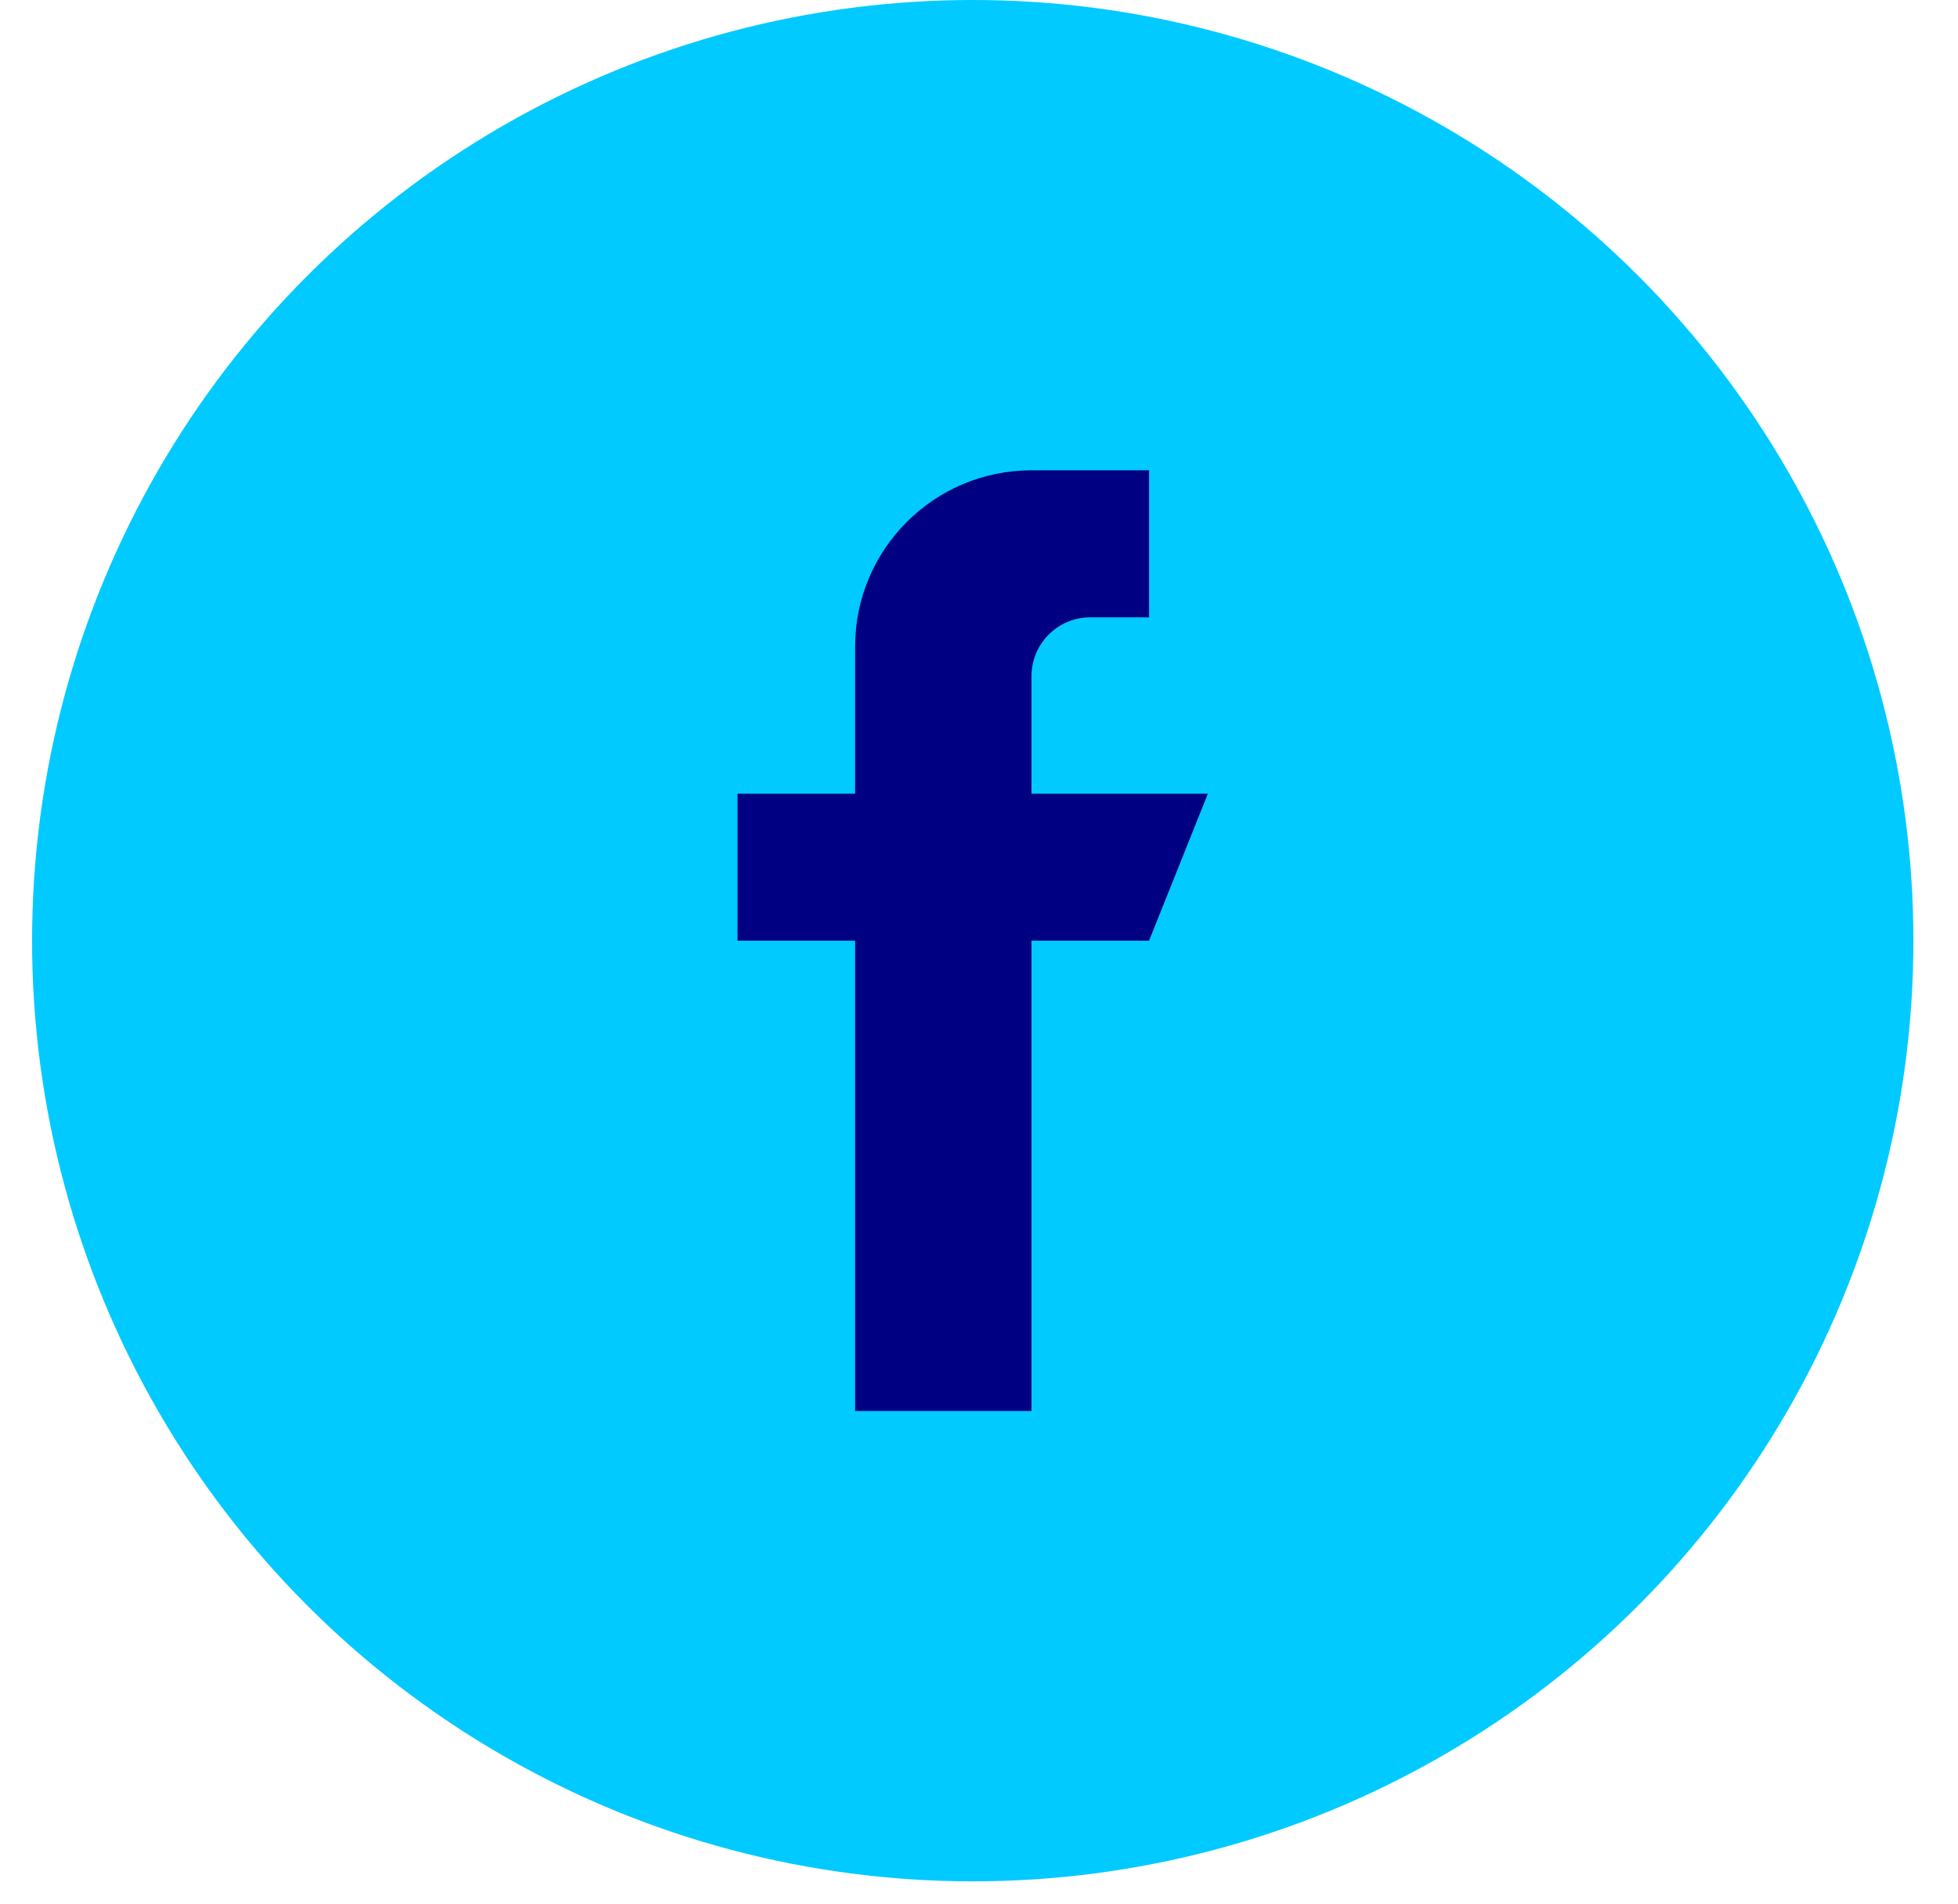 <svg xmlns="http://www.w3.org/2000/svg" width="36" height="35" viewBox="0 0 36 35" fill="none">
  <circle cx="17.885" cy="17.295" r="17.295" fill="#00CAFF"/>
  <path fill-rule="evenodd" clip-rule="evenodd"  d="M18.965 14.593V12.431C18.965 11.834 19.45 11.35 20.046 11.35H21.127V8.647H18.965C17.174 8.647 15.722 10.099 15.722 11.89V14.593H13.56V17.295H15.722V25.942H18.965V17.295H21.127L22.208 14.593H18.965Z" fill="#000083"/>
</svg>